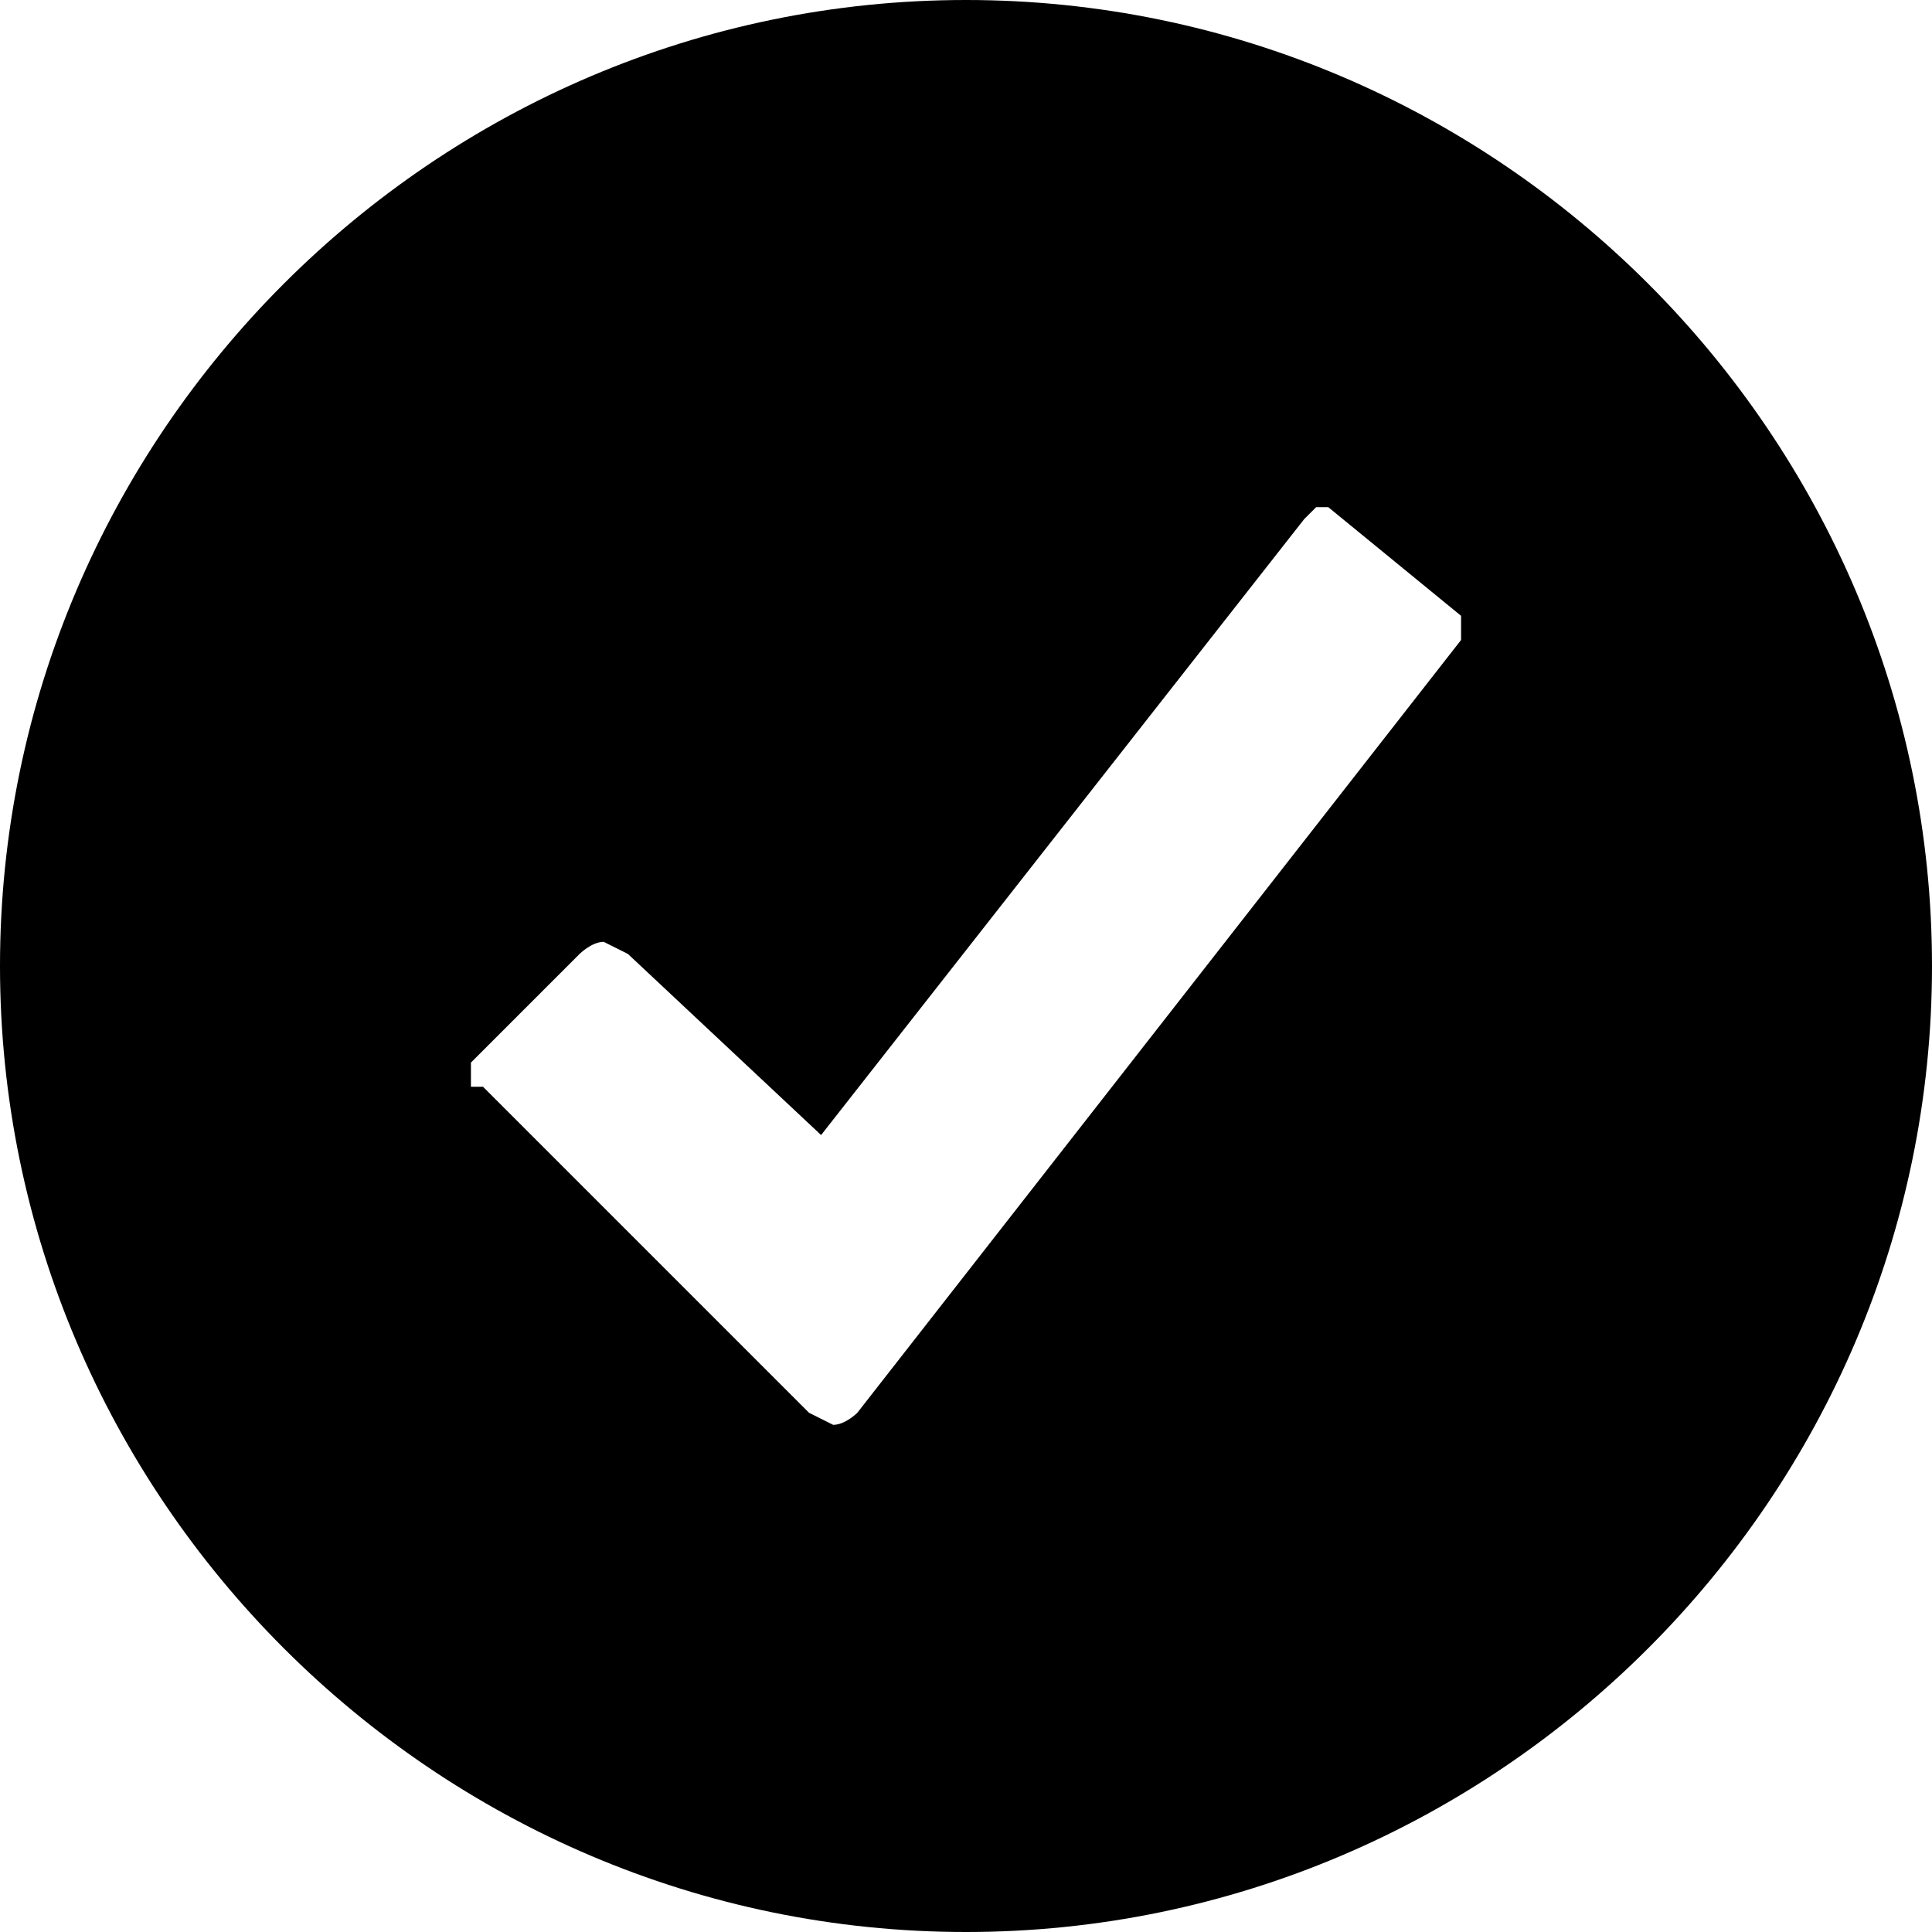 <svg class="icon-main icon-circle icon-circle-check" width="16" height="16" viewBox="0 0 16 16" xmlns="http://www.w3.org/2000/svg">
  <g class="icon-meta">
    <title>Folder</title>
  </g>
  <g class="icon-container">
    <path d="M8 0C3.6 0 0 3.6 0 8s3.6 8 8 8 8-3.6 8-8-3.6-8-8-8zm4.1 5.3l-5 6.4s-.1.1-.2.1l-.2-.1L4 9h-.1v-.2l.9-.9s.1-.1.2-.1l.2.1 1.6 1.5 4-5.1.1-.1h.1l1.1.9v.2z" fill="#000000"/>
  </g>
</svg>
